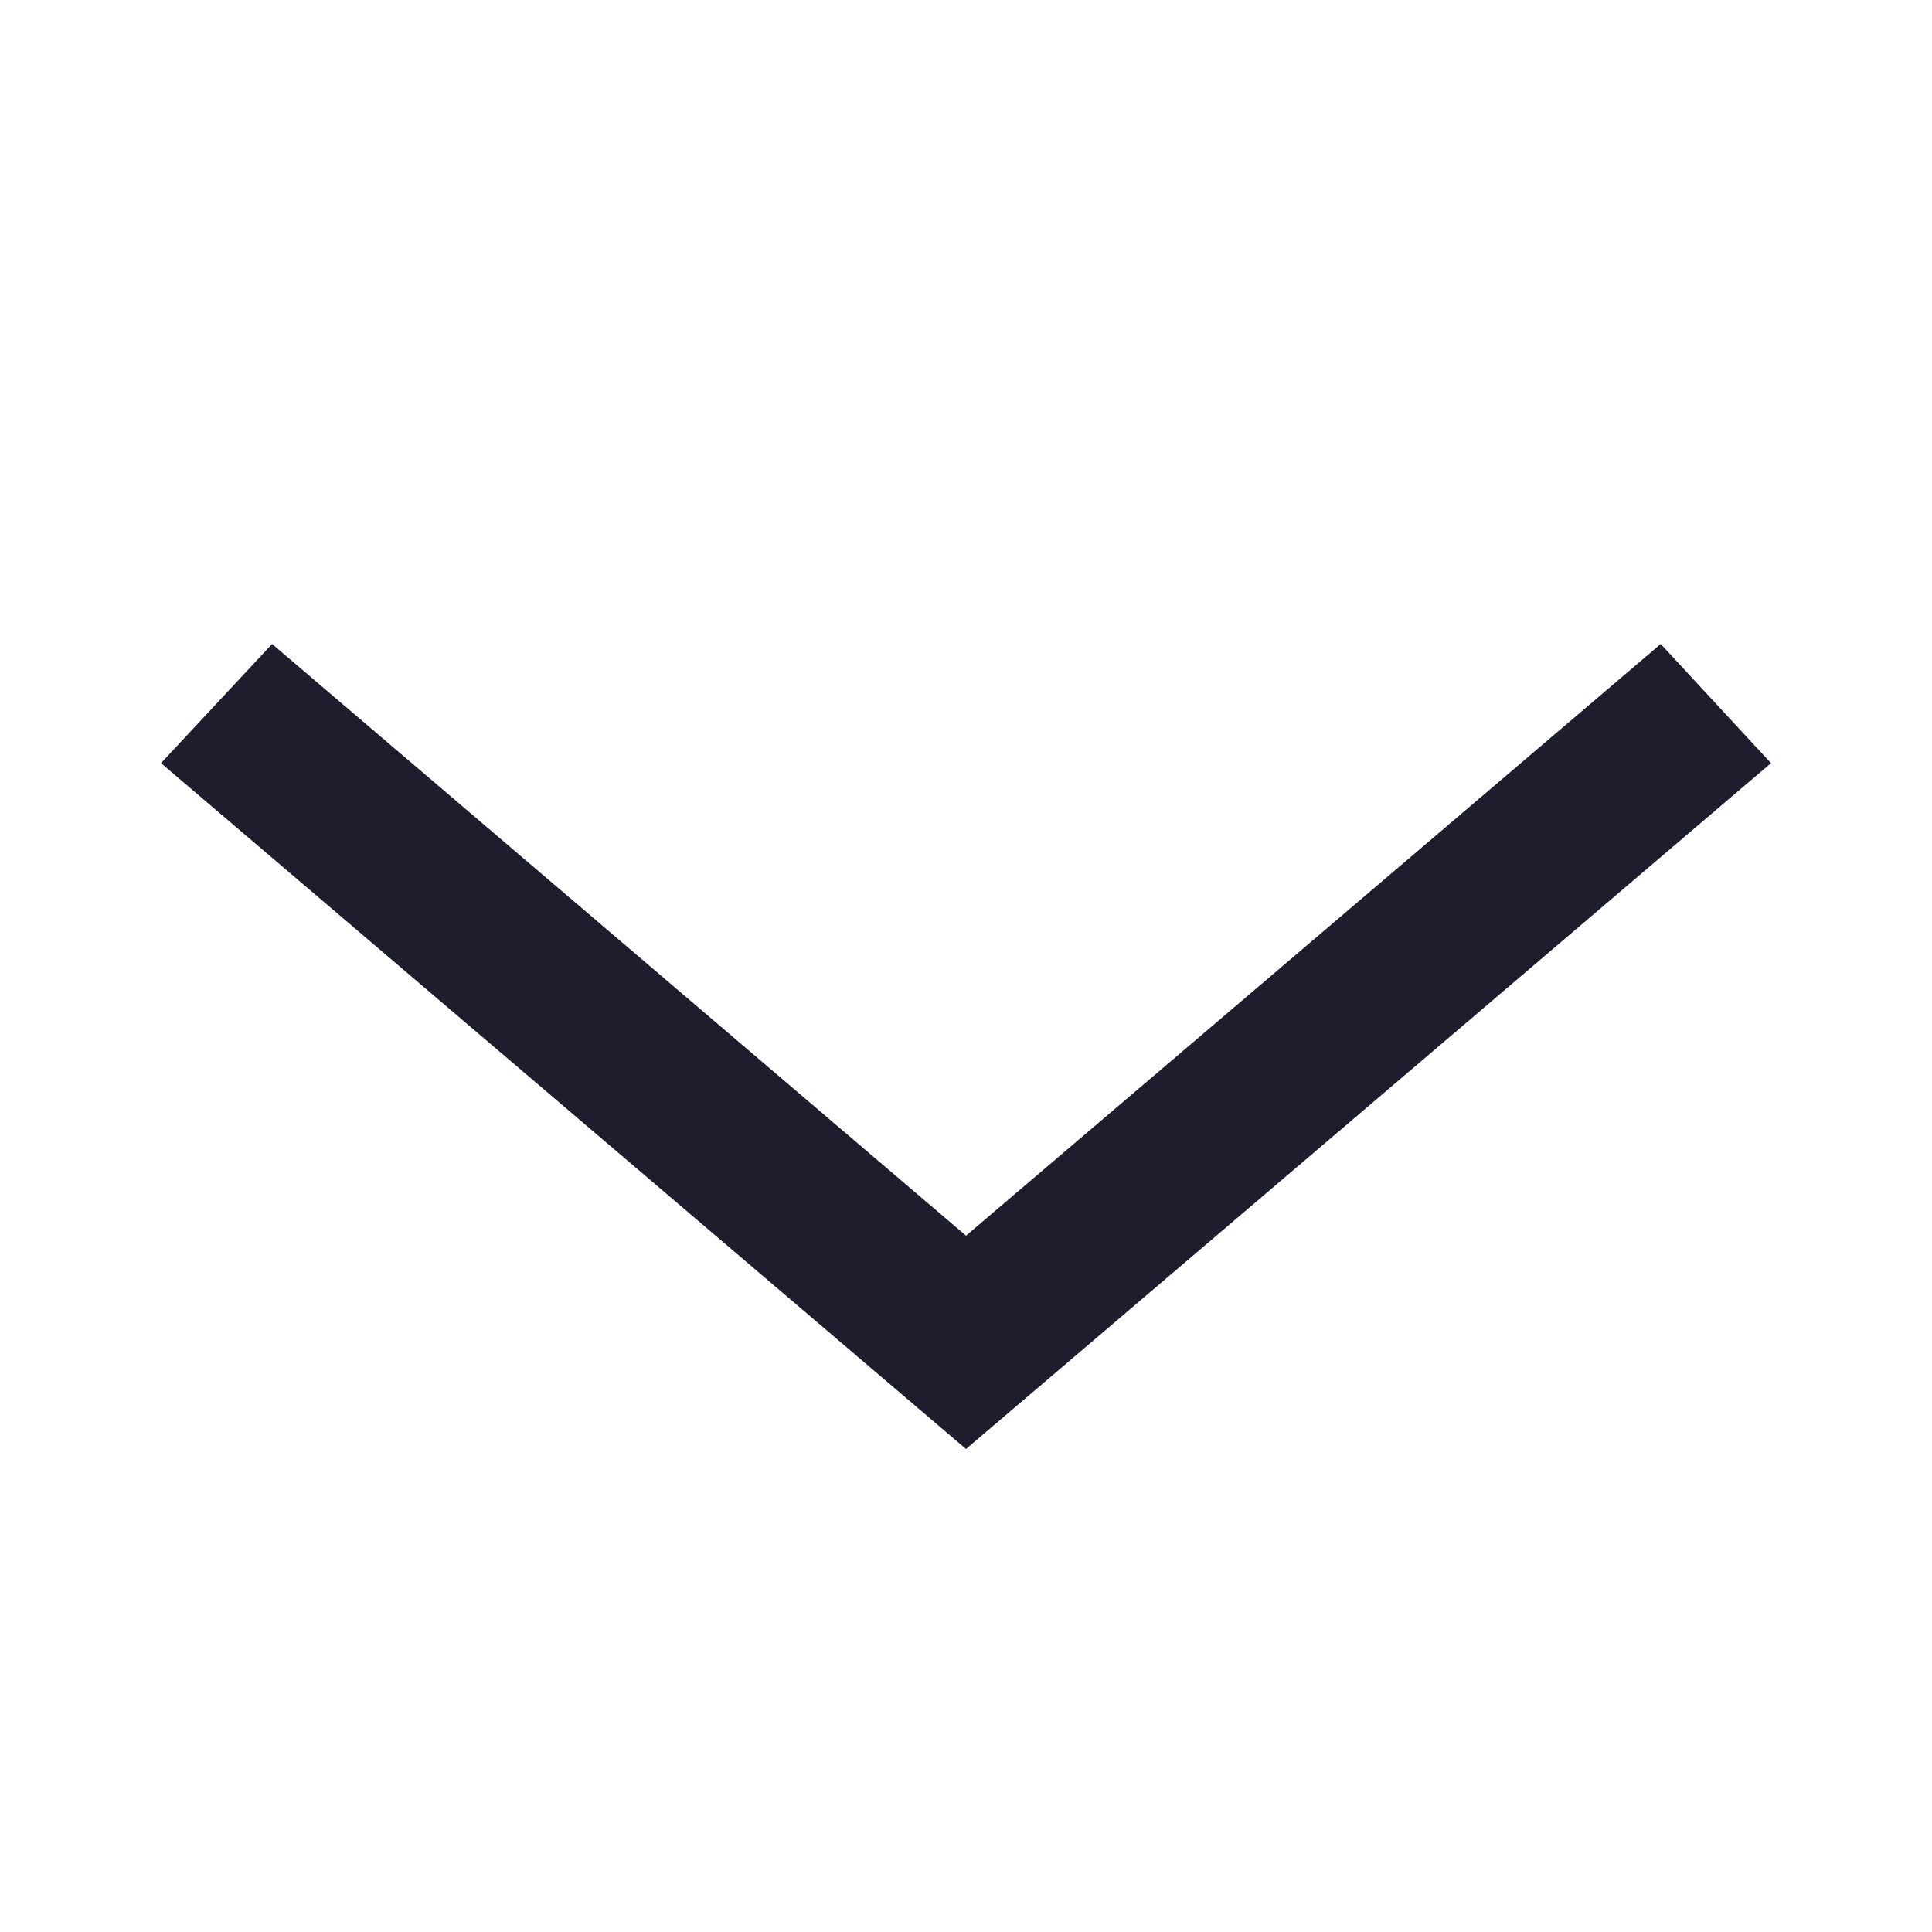 <svg id="레이어_2" data-name="레이어 2" xmlns="http://www.w3.org/2000/svg" width="24" height="24" viewBox="0 0 24 24">
  <defs>
    <style>
      .cls-1 {
        fill: #1d1d2d;
      }

      .cls-2 {
        fill: none;
      }
    </style>
  </defs>
  <path id="패스_6" data-name="패스 6" class="cls-1" d="M12,18,2,9.48,3.38,8,12,15.35,20.63,8,22,9.48Z"/>
  <rect id="사각형_92" data-name="사각형 92" class="cls-2" width="24" height="24"/>
</svg>
